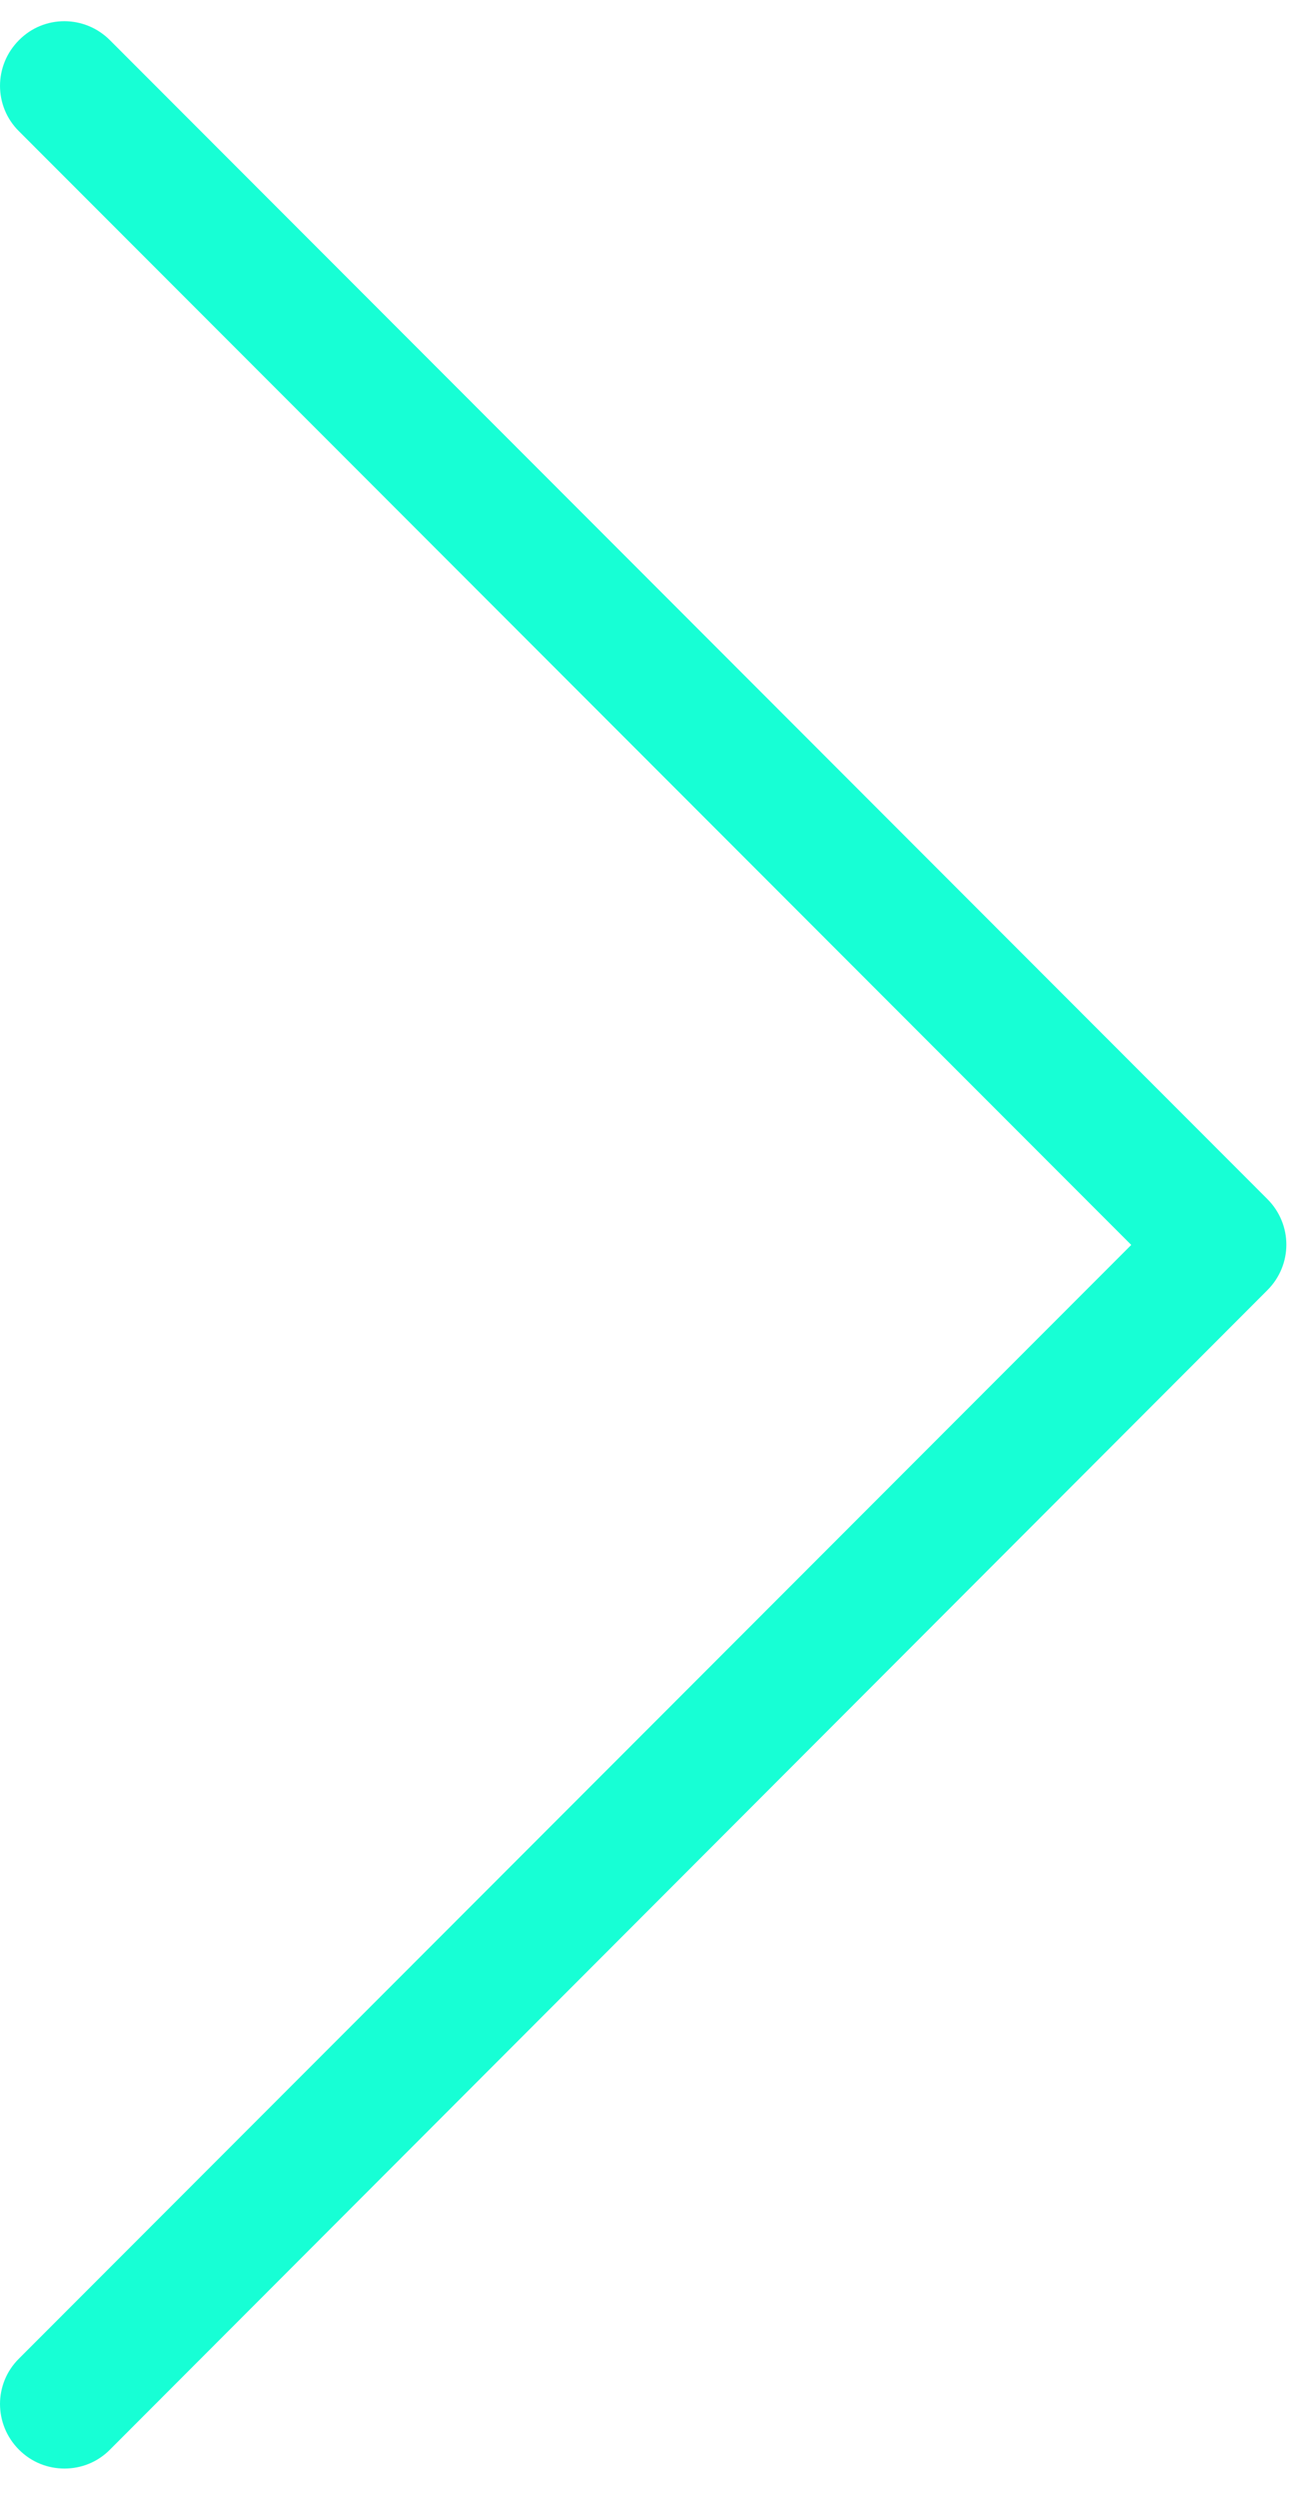 <?xml version="1.0" encoding="UTF-8" standalone="no"?>
<svg width="31px" height="59px" viewBox="0 0 31 59" version="1.1" xmlns="http://www.w3.org/2000/svg" xmlns:xlink="http://www.w3.org/1999/xlink" xmlns:sketch="http://www.bohemiancoding.com/sketch/ns">
    <!-- Generator: Sketch 3.3.3 (12081) - http://www.bohemiancoding.com/sketch -->
    <title>стрелка вправо@svg</title>
    <desc>Created with Sketch.</desc>
    <defs></defs>
    <g id="Page-1" stroke="none" stroke-width="1" fill="none" fill-rule="evenodd" sketch:type="MSPage">
        <g id="ROMENSKI-Главная-(выпадающее-меню-при-наведении)" sketch:type="MSArtboardGroup" transform="translate(-990, -491)" fill="#17FFD5">
            <g id="слайдер" sketch:type="MSLayerGroup" transform="translate(237, 156)">
                <path d="M755.595,335.948 C754.998,335.351 754.037,335.351 753.448,335.948 C752.851,336.546 752.851,337.508 753.448,338.098 L779.709,364.38 L753.448,390.662 C752.851,391.252 752.851,392.214 753.448,392.812 C753.748,393.112 754.134,393.257 754.523,393.257 C754.909,393.257 755.298,393.112 755.595,392.812 L782.923,365.448 C783.52,364.85 783.52,363.896 782.923,363.298 L755.595,335.948" id="стрелка-вправо" sketch:type="MSShapeGroup"></path>
            </g>
        </g>
    </g>
</svg>